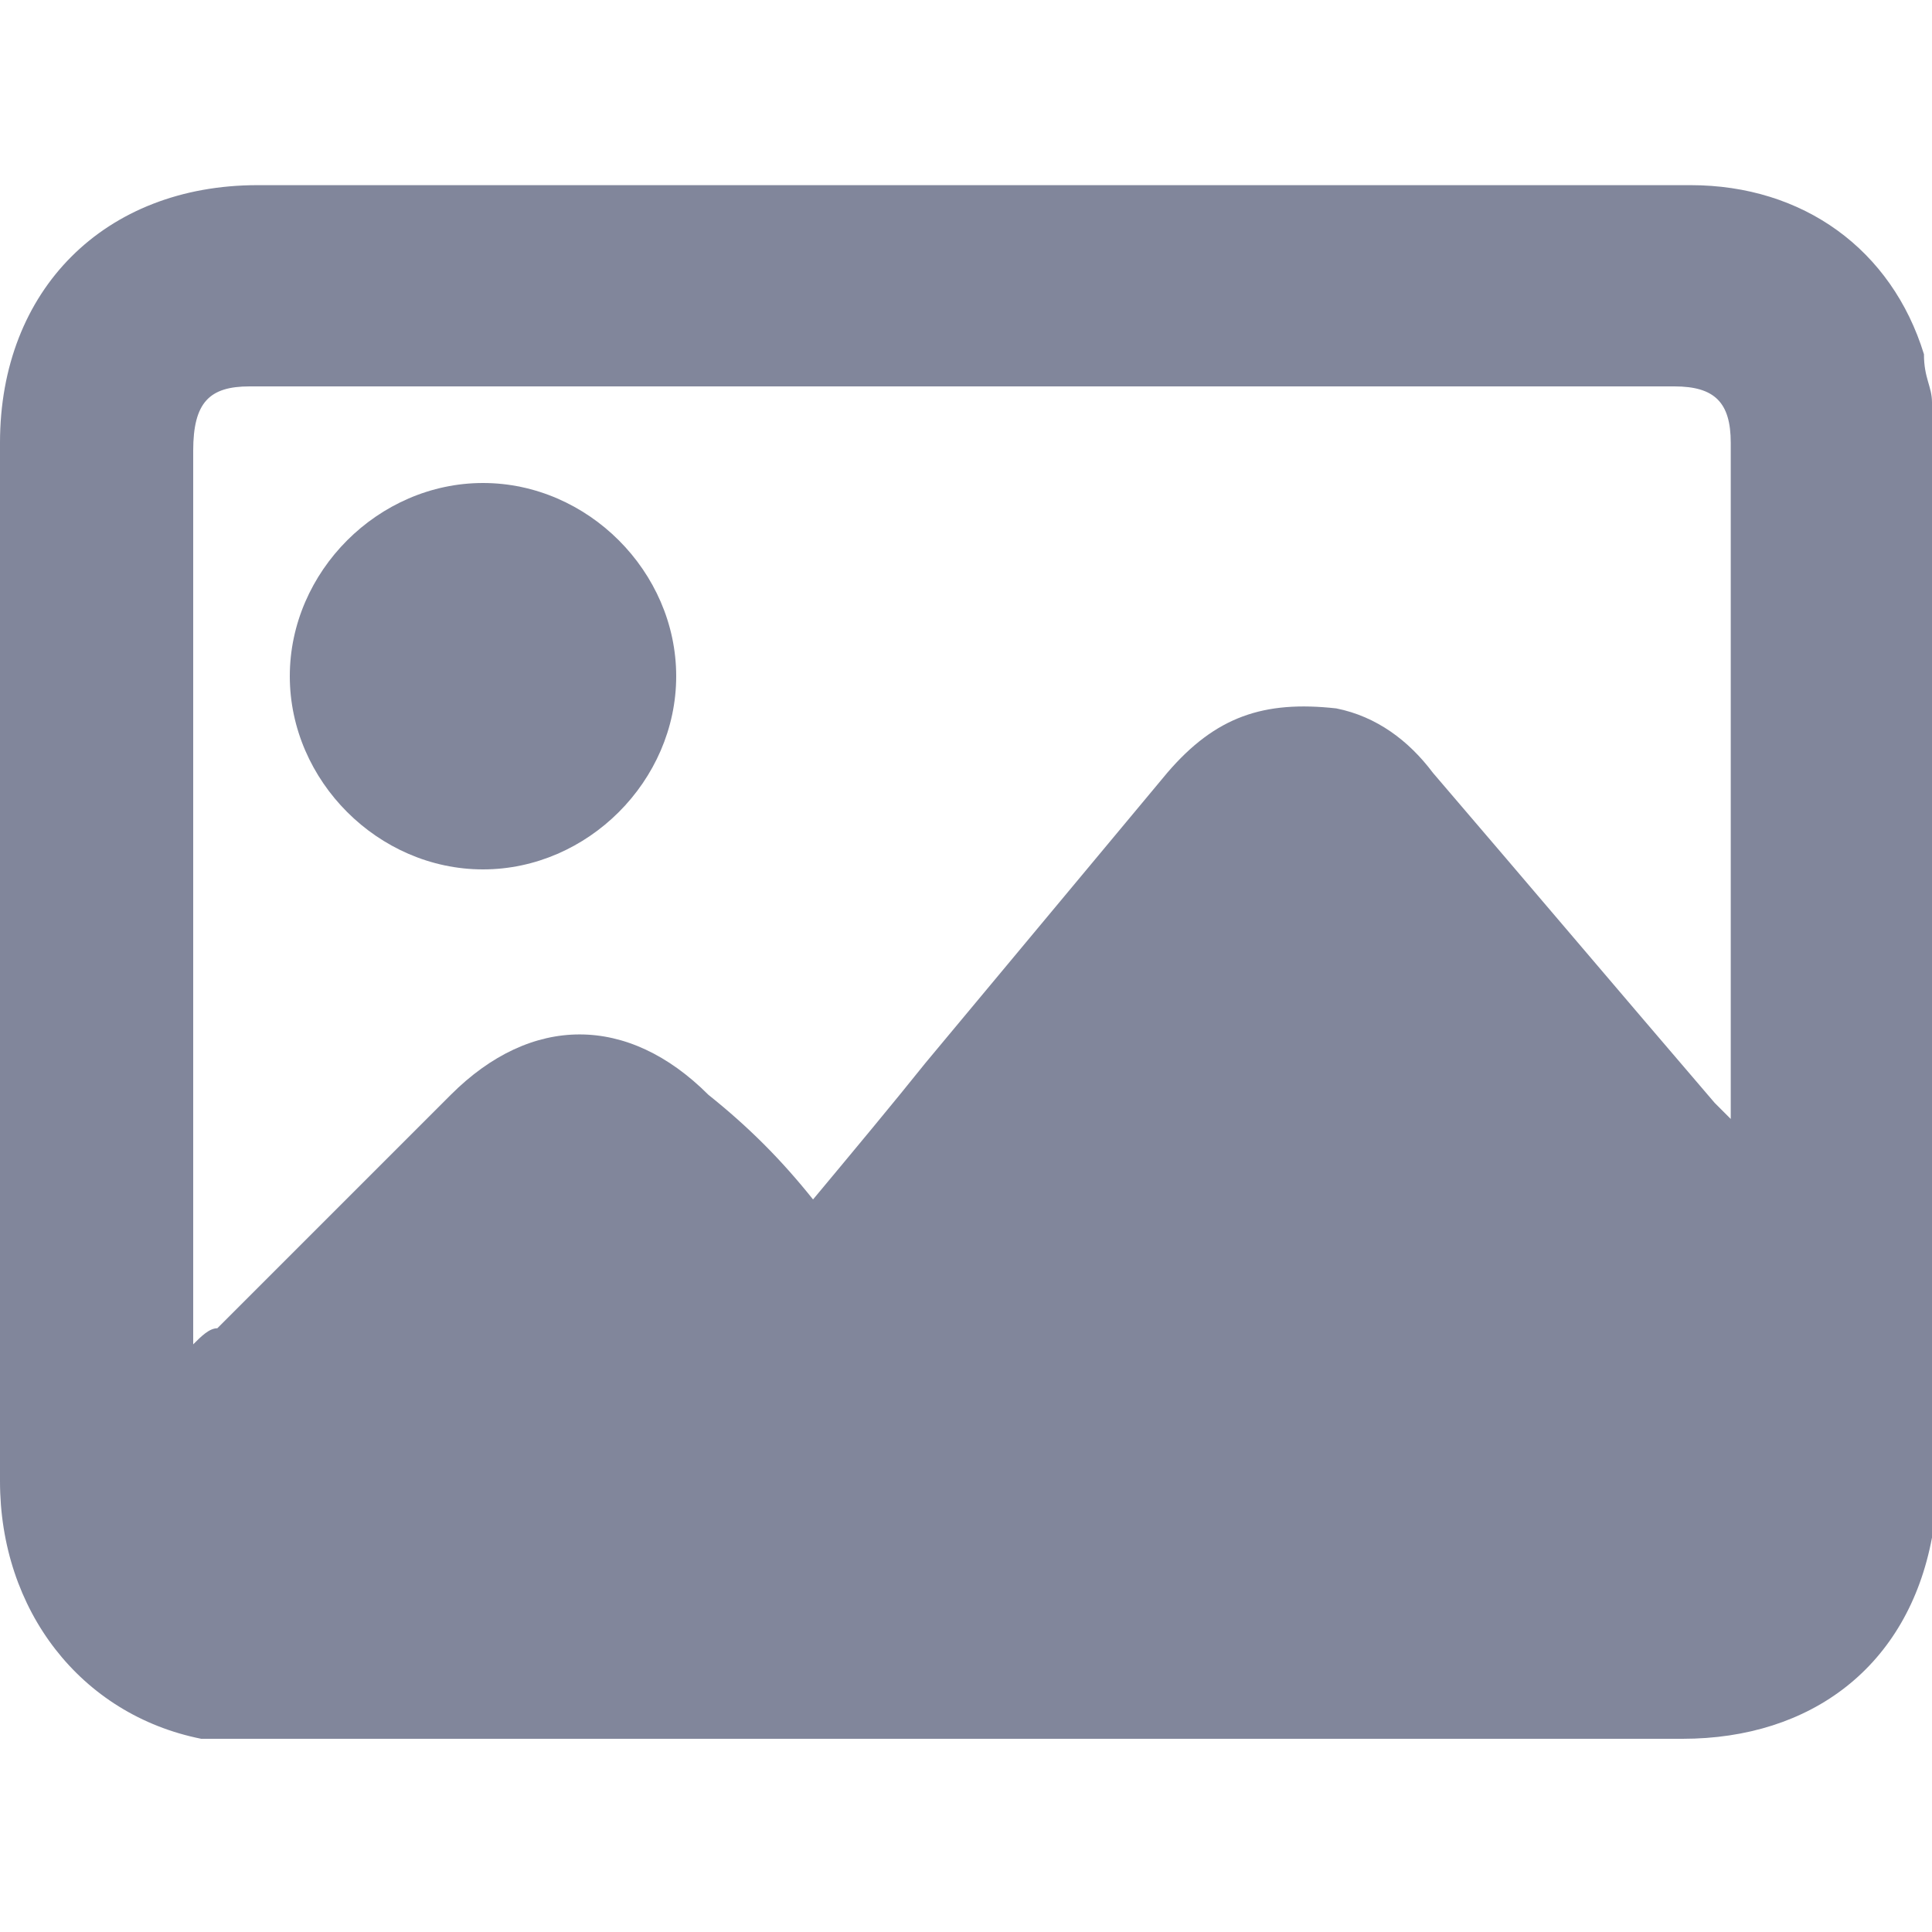 <svg version="1.1" id="Calque_1" xmlns="http://www.w3.org/2000/svg" xmlns:xlink="http://www.w3.org/1999/xlink" x="0px" y="0px"
	 viewBox="0 0 24 24" style="enable-background:new 0 0 24 24;" xml:space="preserve" width="24px" height="24px">
<g>
	<path fill="#81869B" d="M24,5c0,4.7,0,9.3,0,14c0,0,0,0,0,0.1c-0.3,1.6-1.5,2.5-3.1,2.5c-5.9,0-11.8,0-17.7,0c-0.2,0-0.5,0-0.7,0
		C1,21.3,0,20,0,18.4c0-4.3,0-8.6,0-12.9c0-1.9,1.3-3.2,3.2-3.2c2.2,0,4.4,0,6.6,0c3.7,0,7.5,0,11.2,0c1.4,0,2.5,0.8,2.9,2.1
		C23.9,4.7,24,4.8,24,5z M10.1,14.9c0.5-0.6,1-1.2,1.4-1.7c1-1.2,2-2.4,3-3.6c0.6-0.7,1.2-0.9,2.1-0.8c0.5,0.1,0.9,0.4,1.2,0.8
		c1.2,1.4,2.3,2.7,3.5,4.1c0.1,0.1,0.1,0.1,0.2,0.2c0-0.1,0-0.2,0-0.3c0-2.7,0-5.4,0-8.1c0-0.5-0.2-0.7-0.7-0.7
		c-5.9,0-11.8,0-17.7,0C2.6,4.8,2.4,5,2.4,5.6c0,3.6,0,7.2,0,10.8c0,0.1,0,0.2,0,0.3c0.1-0.1,0.2-0.2,0.3-0.2c1-1,1.9-1.9,2.9-2.9
		c1-1,2.2-1,3.2,0C9.3,14,9.7,14.4,10.1,14.9z"/>
	<path fill="#81869B" d="M6,10.8c-1.3,0-2.4-1.1-2.4-2.4C3.6,7.1,4.7,6,6,6c1.3,0,2.4,1.1,2.4,2.4C8.4,9.7,7.3,10.8,6,10.8z"/>
</g>
</svg>
